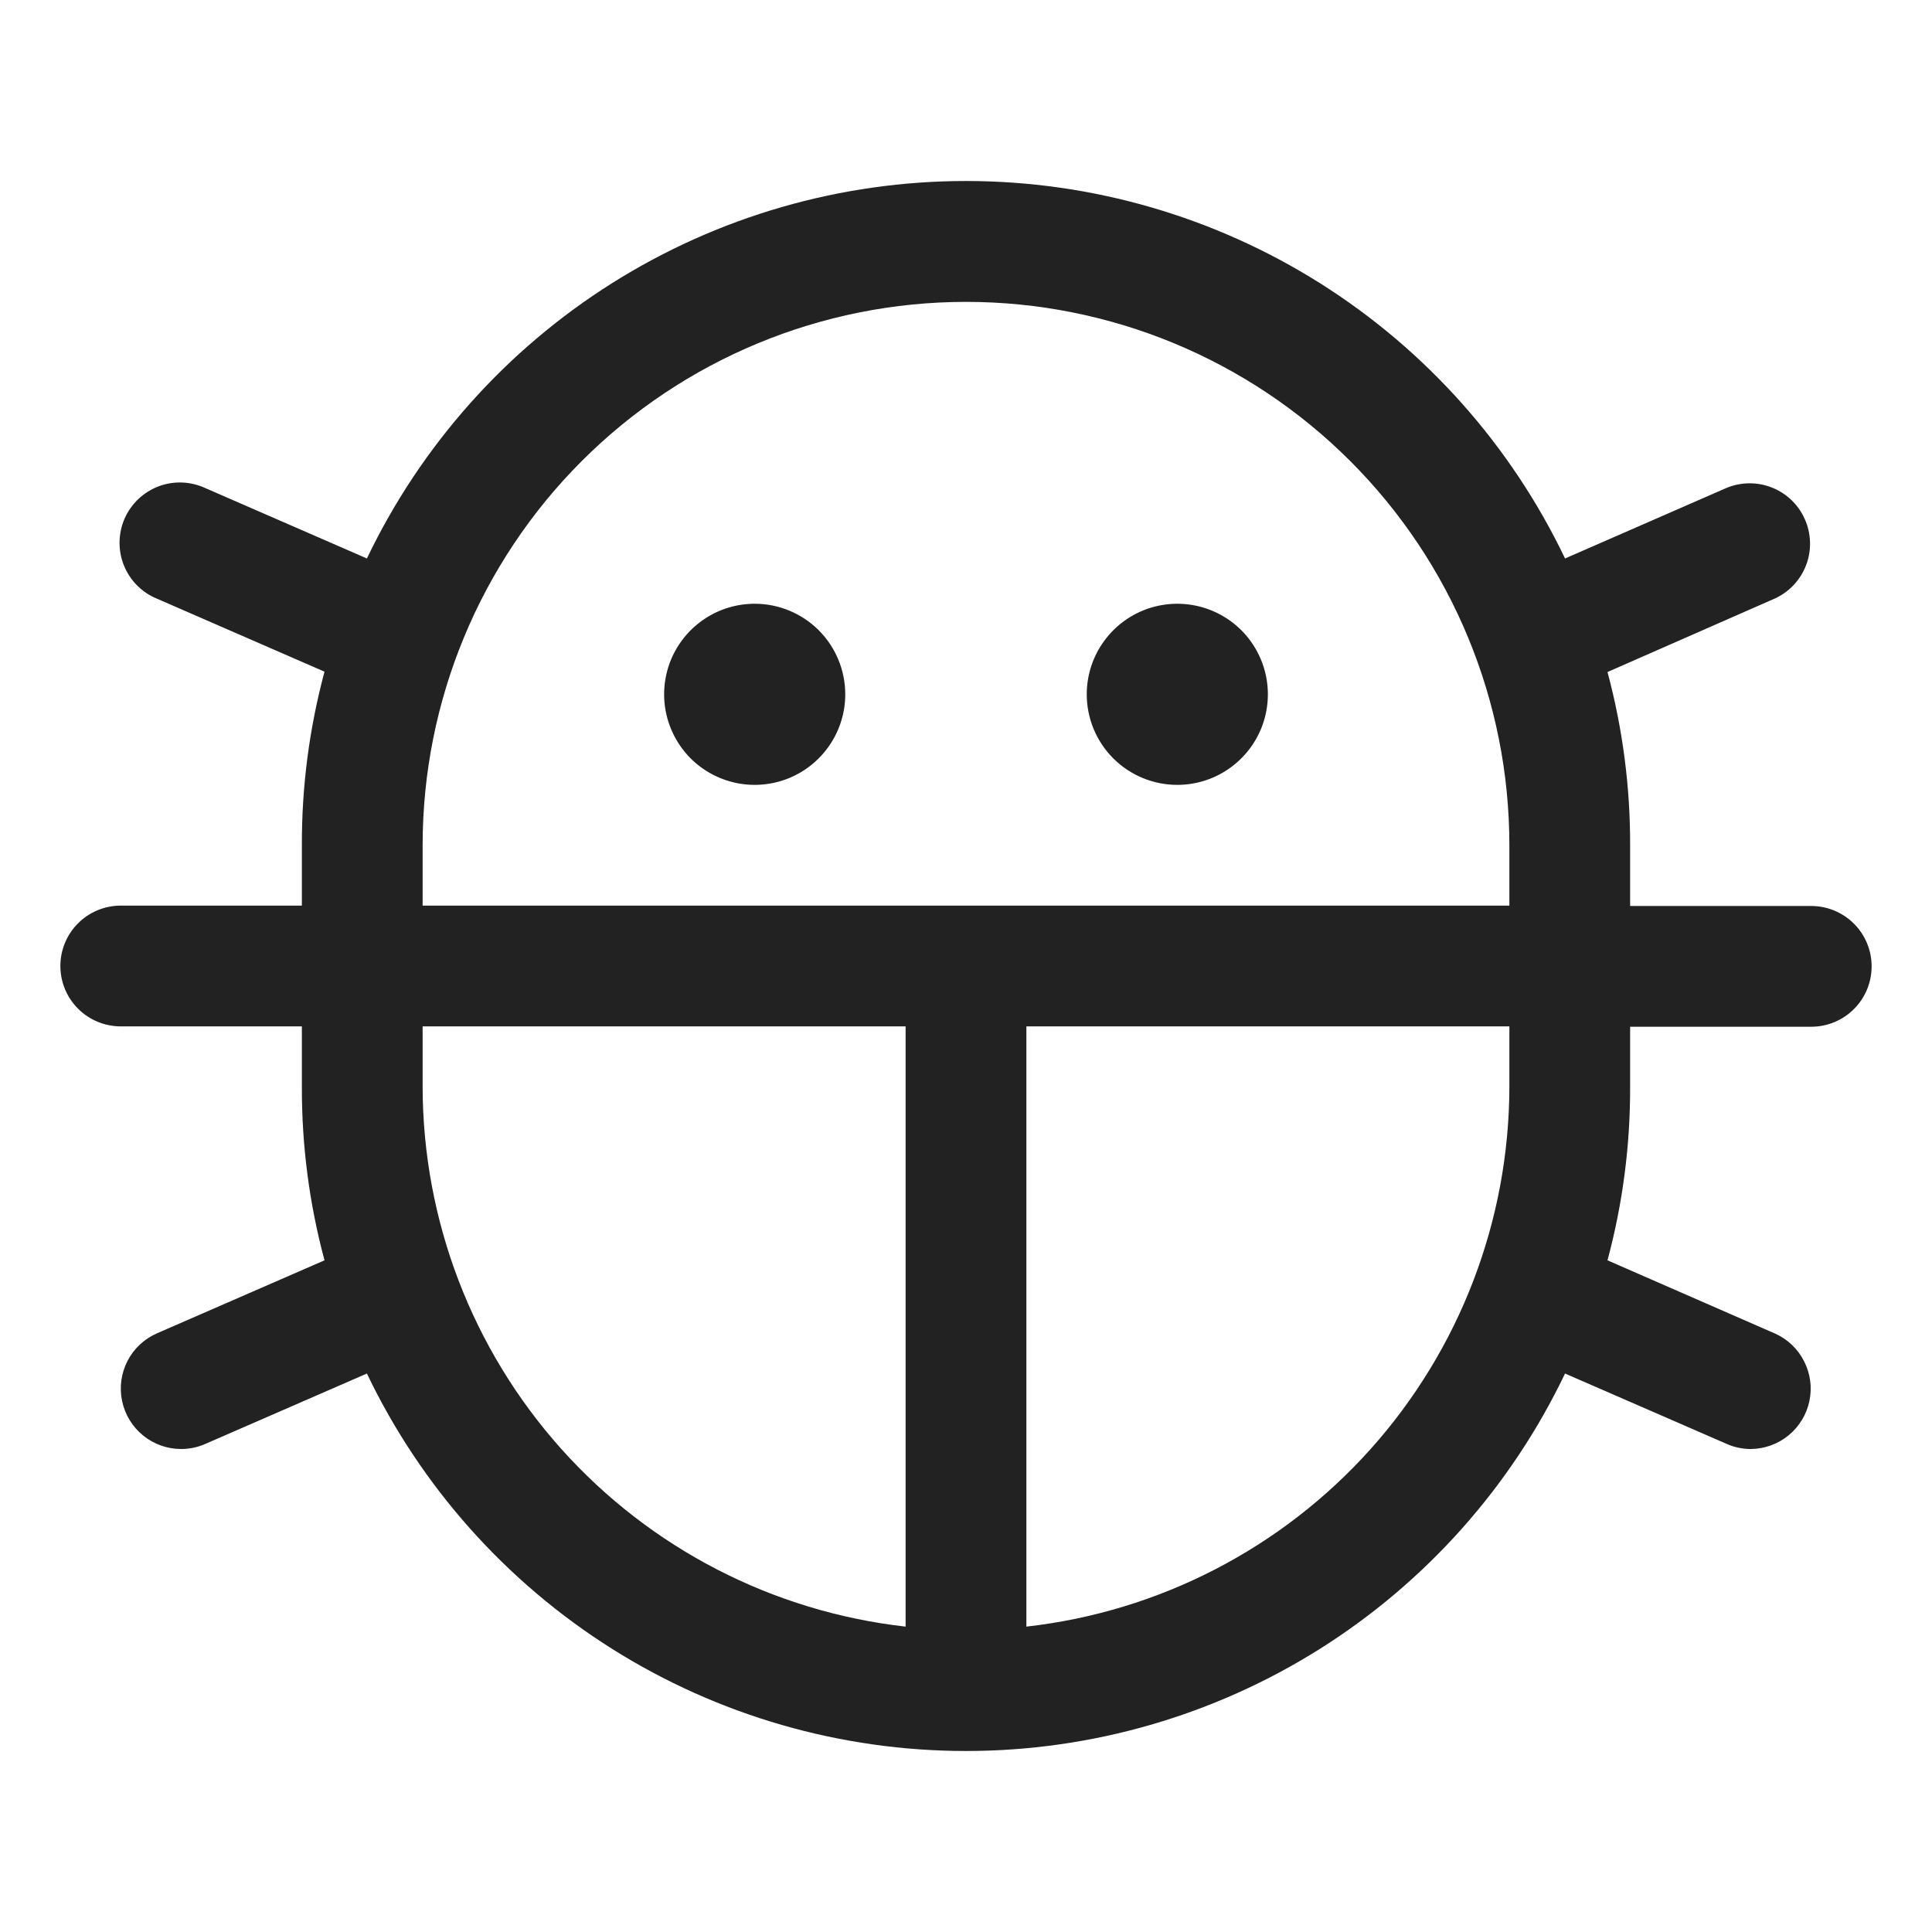 <svg width="32" height="32" viewBox="0 0 32 32" fill="none" xmlns="http://www.w3.org/2000/svg">
<path d="M18 11.5C18 11.203 18.088 10.913 18.253 10.667C18.418 10.42 18.652 10.228 18.926 10.114C19.2 10.001 19.502 9.971 19.793 10.029C20.084 10.087 20.351 10.23 20.561 10.439C20.77 10.649 20.913 10.916 20.971 11.207C21.029 11.498 20.999 11.8 20.886 12.074C20.772 12.348 20.58 12.582 20.333 12.747C20.087 12.912 19.797 13 19.5 13C19.102 13 18.721 12.842 18.439 12.561C18.158 12.279 18 11.898 18 11.5ZM12.5 10C12.203 10 11.913 10.088 11.667 10.253C11.42 10.418 11.228 10.652 11.114 10.926C11.001 11.2 10.971 11.502 11.029 11.793C11.087 12.084 11.23 12.351 11.439 12.561C11.649 12.77 11.916 12.913 12.207 12.971C12.498 13.029 12.8 12.999 13.074 12.886C13.348 12.772 13.582 12.58 13.747 12.333C13.912 12.087 14 11.797 14 11.5C14 11.102 13.842 10.721 13.561 10.439C13.279 10.158 12.898 10 12.5 10ZM27 18C27.003 18.971 26.877 19.938 26.625 20.875L29.405 22.09C29.612 22.184 29.781 22.346 29.883 22.55C29.986 22.753 30.016 22.985 29.969 23.207C29.922 23.43 29.8 23.63 29.624 23.774C29.448 23.918 29.228 23.998 29 24C28.862 24 28.726 23.972 28.6 23.916L25.922 22.75C25.027 24.622 23.62 26.202 21.864 27.309C20.108 28.415 18.075 29.002 16 29.002C13.925 29.002 11.892 28.415 10.136 27.309C8.38 26.202 6.973 24.622 6.077 22.75L3.4 23.916C3.274 23.972 3.138 24 3 24C2.77 24 2.548 23.921 2.37 23.776C2.191 23.631 2.069 23.429 2.022 23.204C1.975 22.98 2.007 22.745 2.112 22.541C2.217 22.337 2.39 22.176 2.6 22.084L5.375 20.875C5.123 19.938 4.997 18.971 5 18V17H2C1.735 17 1.48 16.895 1.293 16.707C1.105 16.52 1 16.265 1 16C1 15.735 1.105 15.48 1.293 15.293C1.48 15.105 1.735 15 2 15H5V14C4.997 13.029 5.123 12.062 5.375 11.125L2.6 9.916C2.477 9.866 2.365 9.791 2.271 9.697C2.177 9.602 2.103 9.49 2.053 9.367C2.003 9.243 1.978 9.111 1.98 8.978C1.982 8.845 2.01 8.713 2.063 8.591C2.117 8.469 2.194 8.359 2.29 8.267C2.387 8.175 2.5 8.104 2.625 8.056C2.749 8.009 2.882 7.987 3.015 7.992C3.148 7.997 3.279 8.028 3.4 8.084L6.077 9.25C6.973 7.378 8.38 5.798 10.136 4.691C11.892 3.585 13.925 2.998 16 2.998C18.075 2.998 20.108 3.585 21.864 4.691C23.62 5.798 25.027 7.378 25.922 9.25L28.6 8.08C28.842 7.981 29.113 7.98 29.355 8.078C29.598 8.176 29.792 8.365 29.896 8.605C30.001 8.845 30.008 9.116 29.915 9.36C29.822 9.604 29.637 9.803 29.4 9.912L26.625 11.131C26.877 12.069 27.003 13.036 27 14.006V15.006H30C30.265 15.006 30.52 15.112 30.707 15.299C30.895 15.487 31 15.741 31 16.006C31 16.271 30.895 16.526 30.707 16.713C30.52 16.901 30.265 17.006 30 17.006H27V18ZM7 15H25V14C25 11.613 24.052 9.324 22.364 7.636C20.676 5.948 18.387 5 16 5C13.613 5 11.324 5.948 9.636 7.636C7.948 9.324 7 11.613 7 14V15ZM15 26.942V17H7V18C7.003 20.213 7.82 22.347 9.295 23.997C10.77 25.646 12.801 26.694 15 26.942ZM25 18V17H17V26.942C19.199 26.694 21.23 25.646 22.705 23.997C24.18 22.347 24.997 20.213 25 18Z" fill="#222222"/>
</svg>
